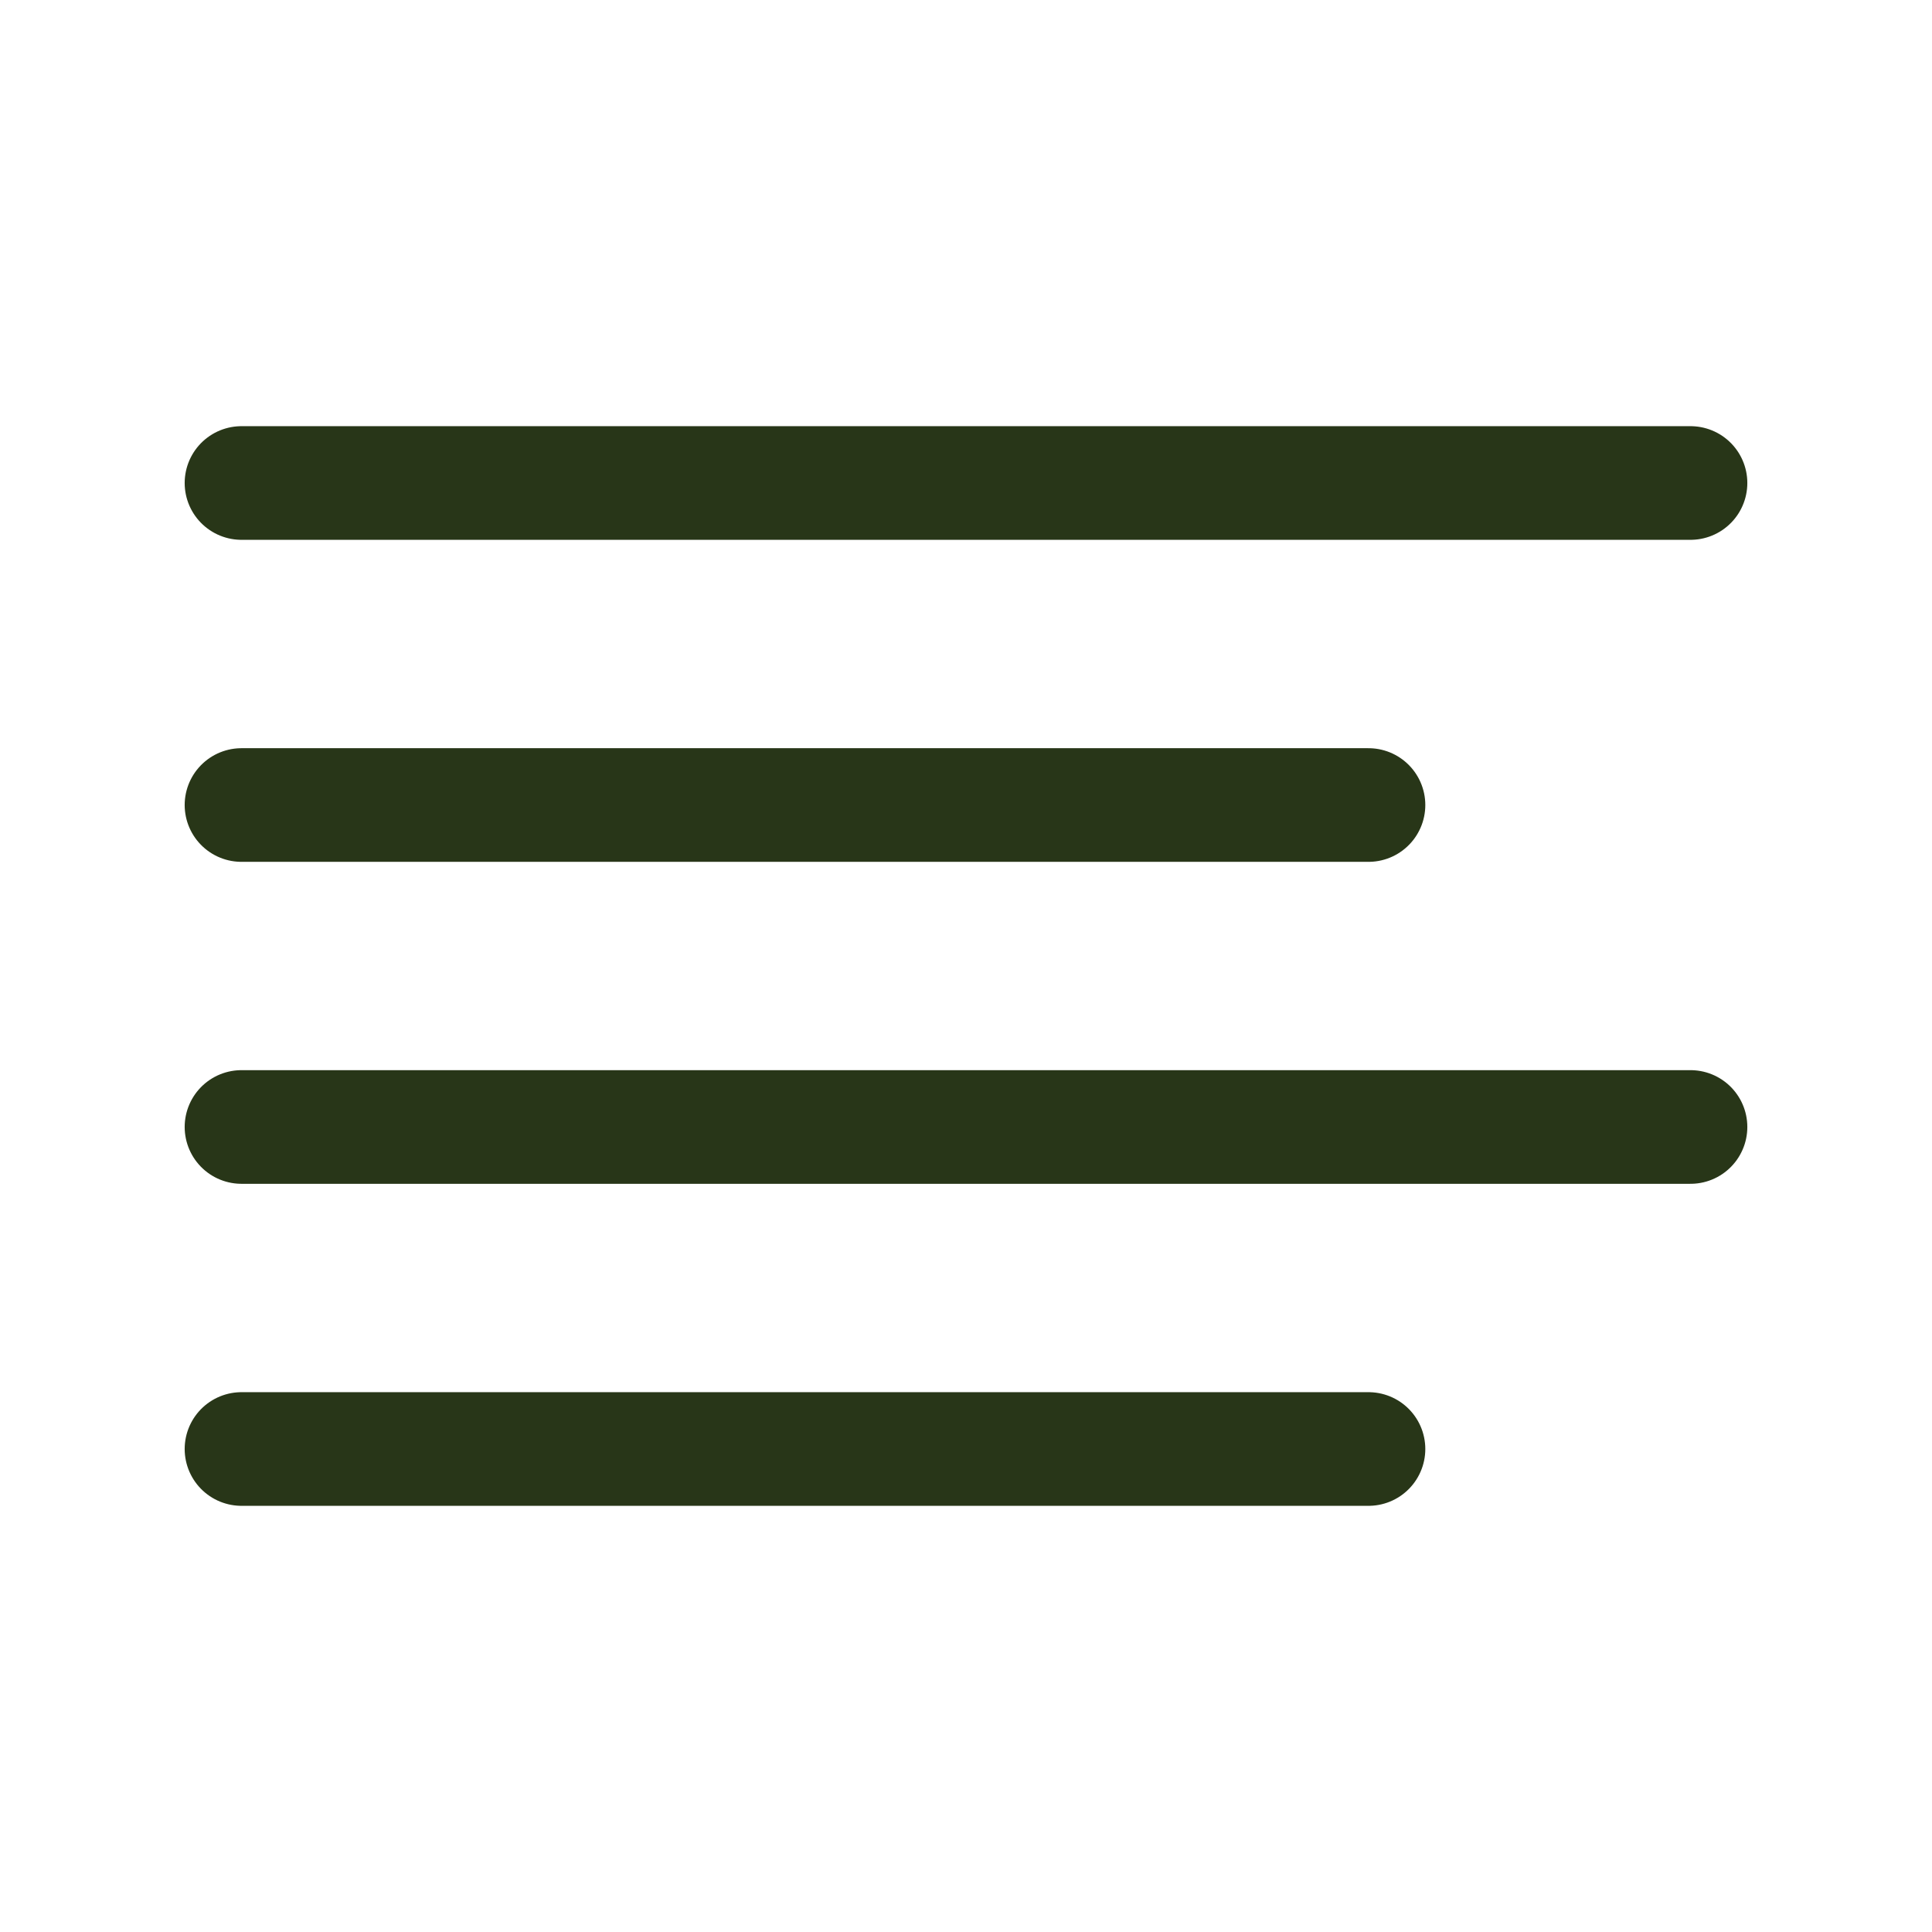 <svg width="34" height="34" viewBox="0 0 34 34" fill="none" xmlns="http://www.w3.org/2000/svg">
<path d="M24.083 14.167H4.25" stroke="#283618" stroke-width="2" stroke-linecap="round" stroke-linejoin="round"/>
<path d="M29.75 8.5H4.25" stroke="#283618" stroke-width="2" stroke-linecap="round" stroke-linejoin="round"/>
<path d="M29.75 19.833H4.25" stroke="#283618" stroke-width="2" stroke-linecap="round" stroke-linejoin="round"/>
<path d="M24.083 25.5H4.25" stroke="#283618" stroke-width="2" stroke-linecap="round" stroke-linejoin="round"/>
</svg>
